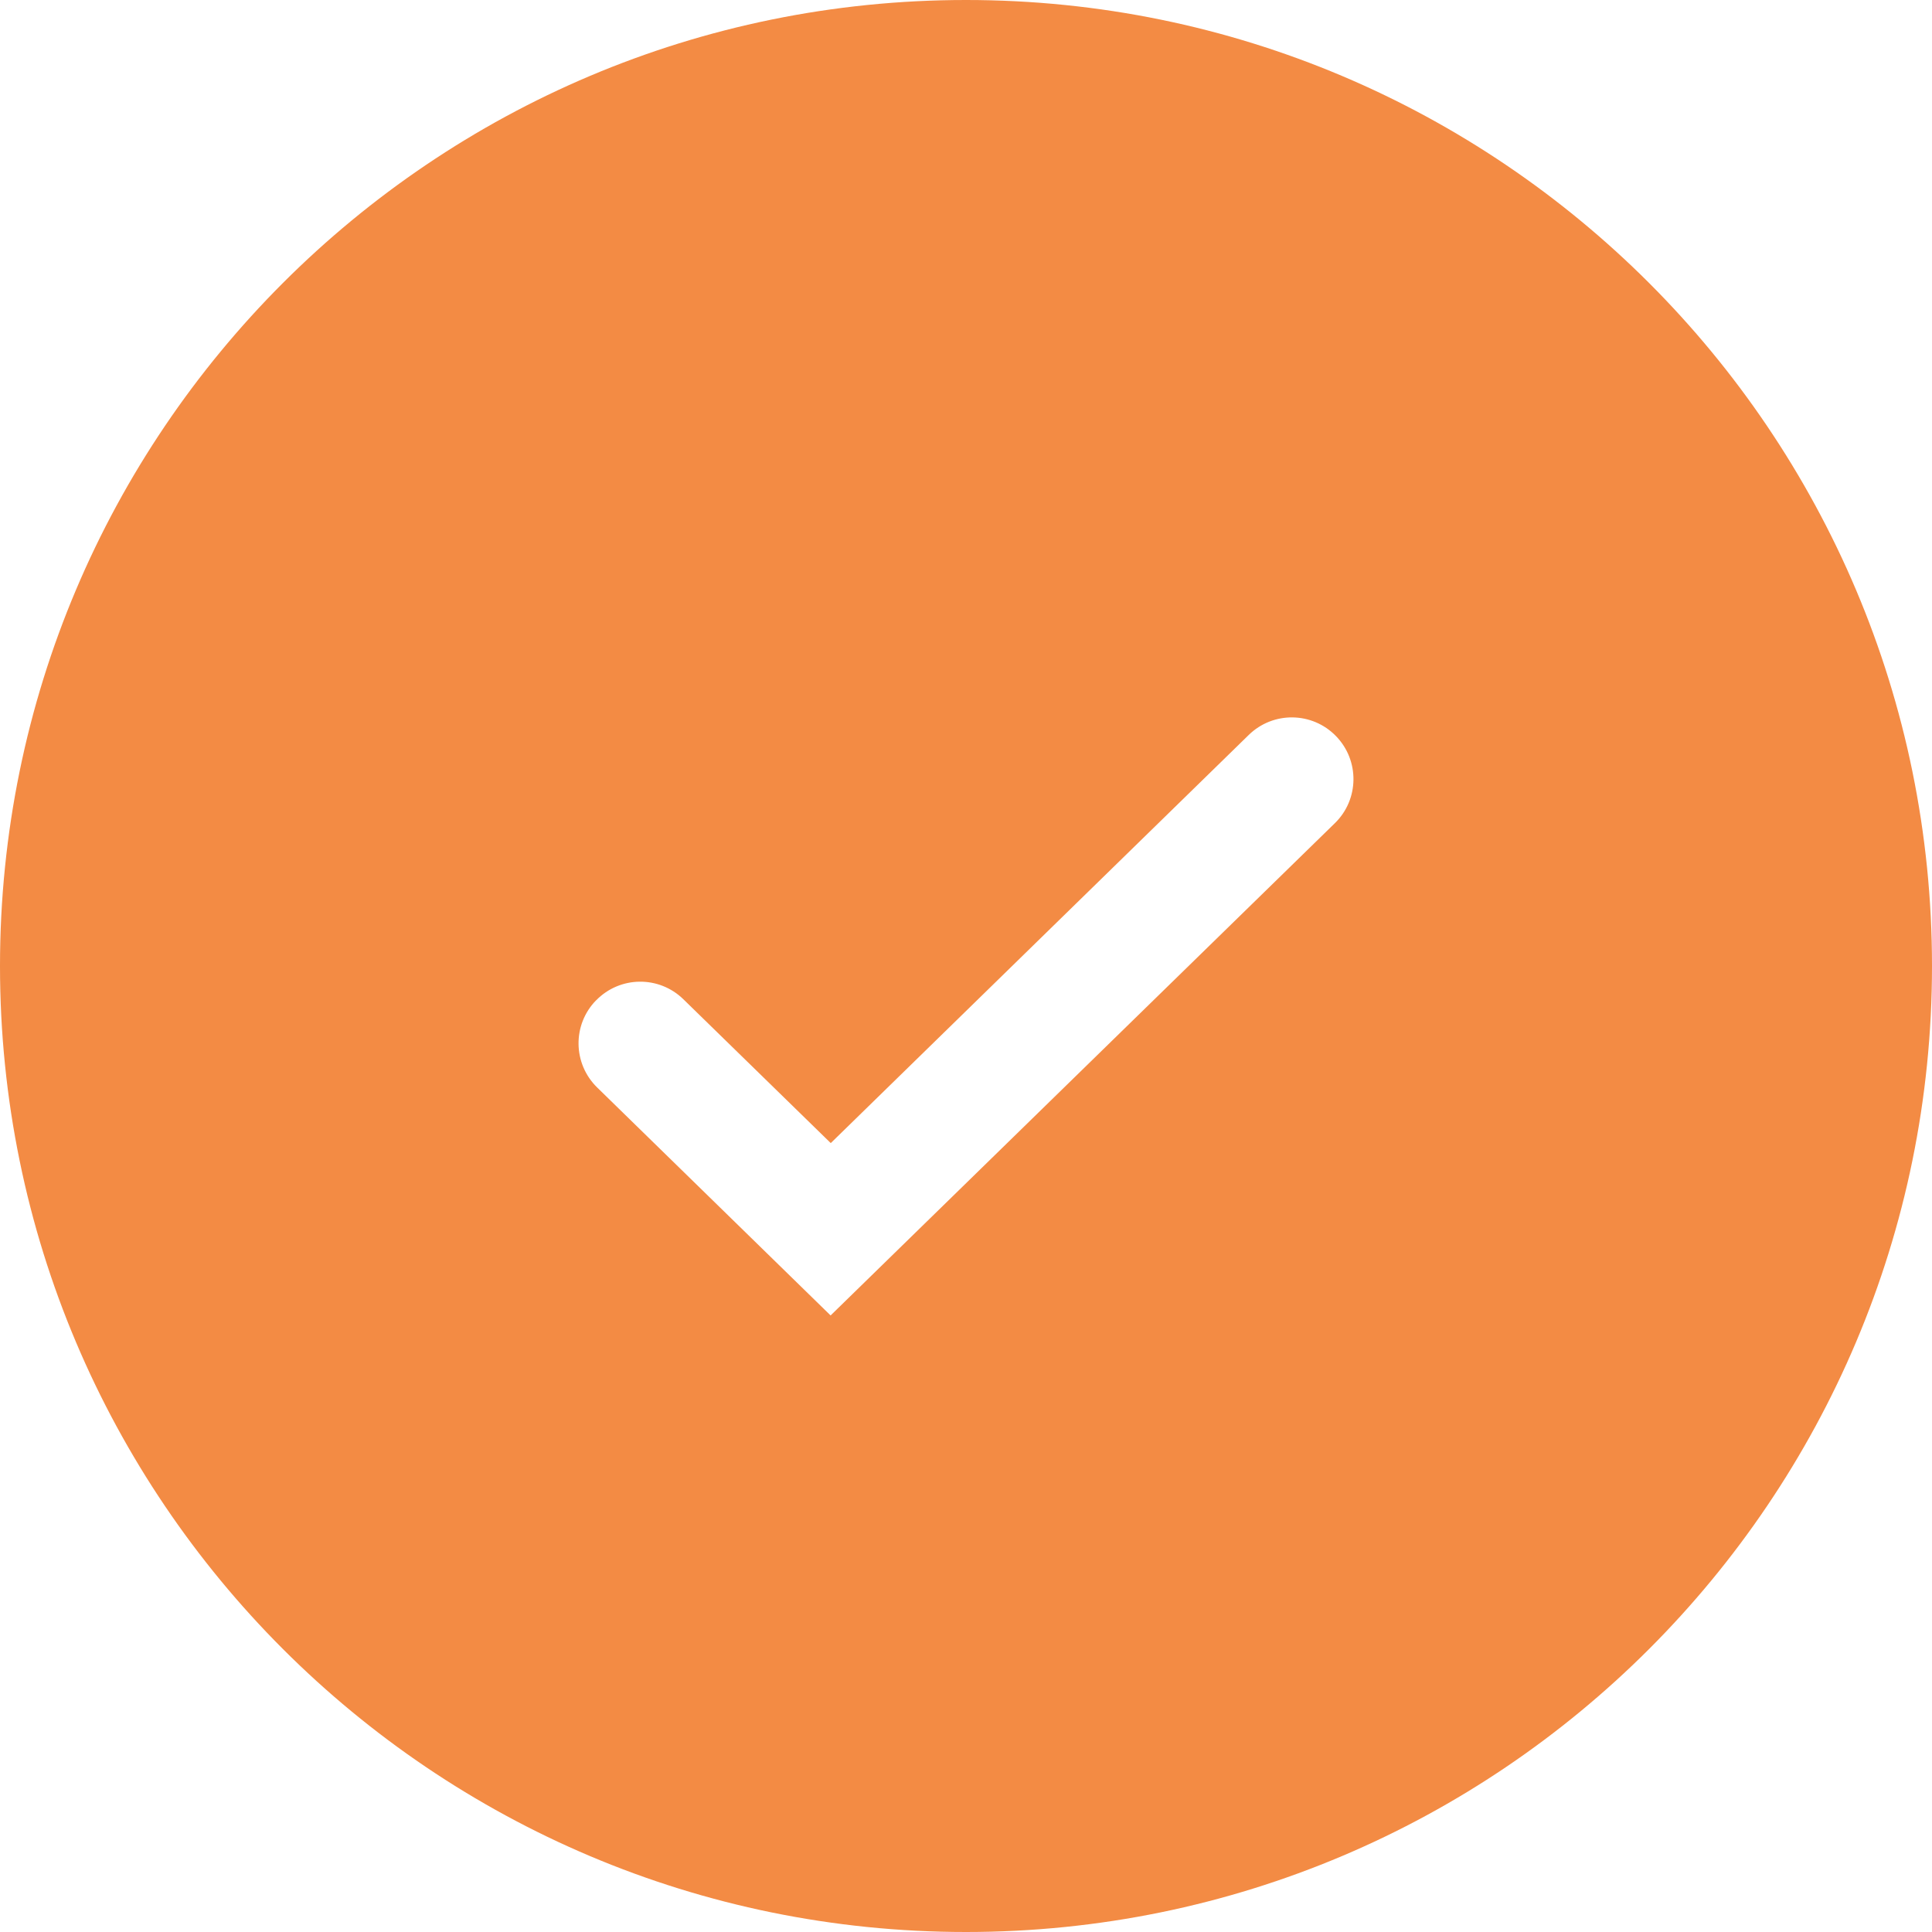 <svg xmlns="http://www.w3.org/2000/svg" width="24" height="24" viewBox="0 0 24 24">
    <path fill="#F38B44" fill-rule="evenodd" d="M12 24C5.373 24 0 18.627 0 12S5.373 0 12 0s12 5.373 12 12-5.373 12-12 12zM7.405 12.426c-.296.302-.29.787.013 1.083l2.9 2.832 6.264-6.115c.303-.295.309-.78.013-1.083-.295-.303-.78-.309-1.083-.013L10.32 14.2l-1.831-1.787c-.303-.296-.788-.29-1.083.013z"/>
</svg>
